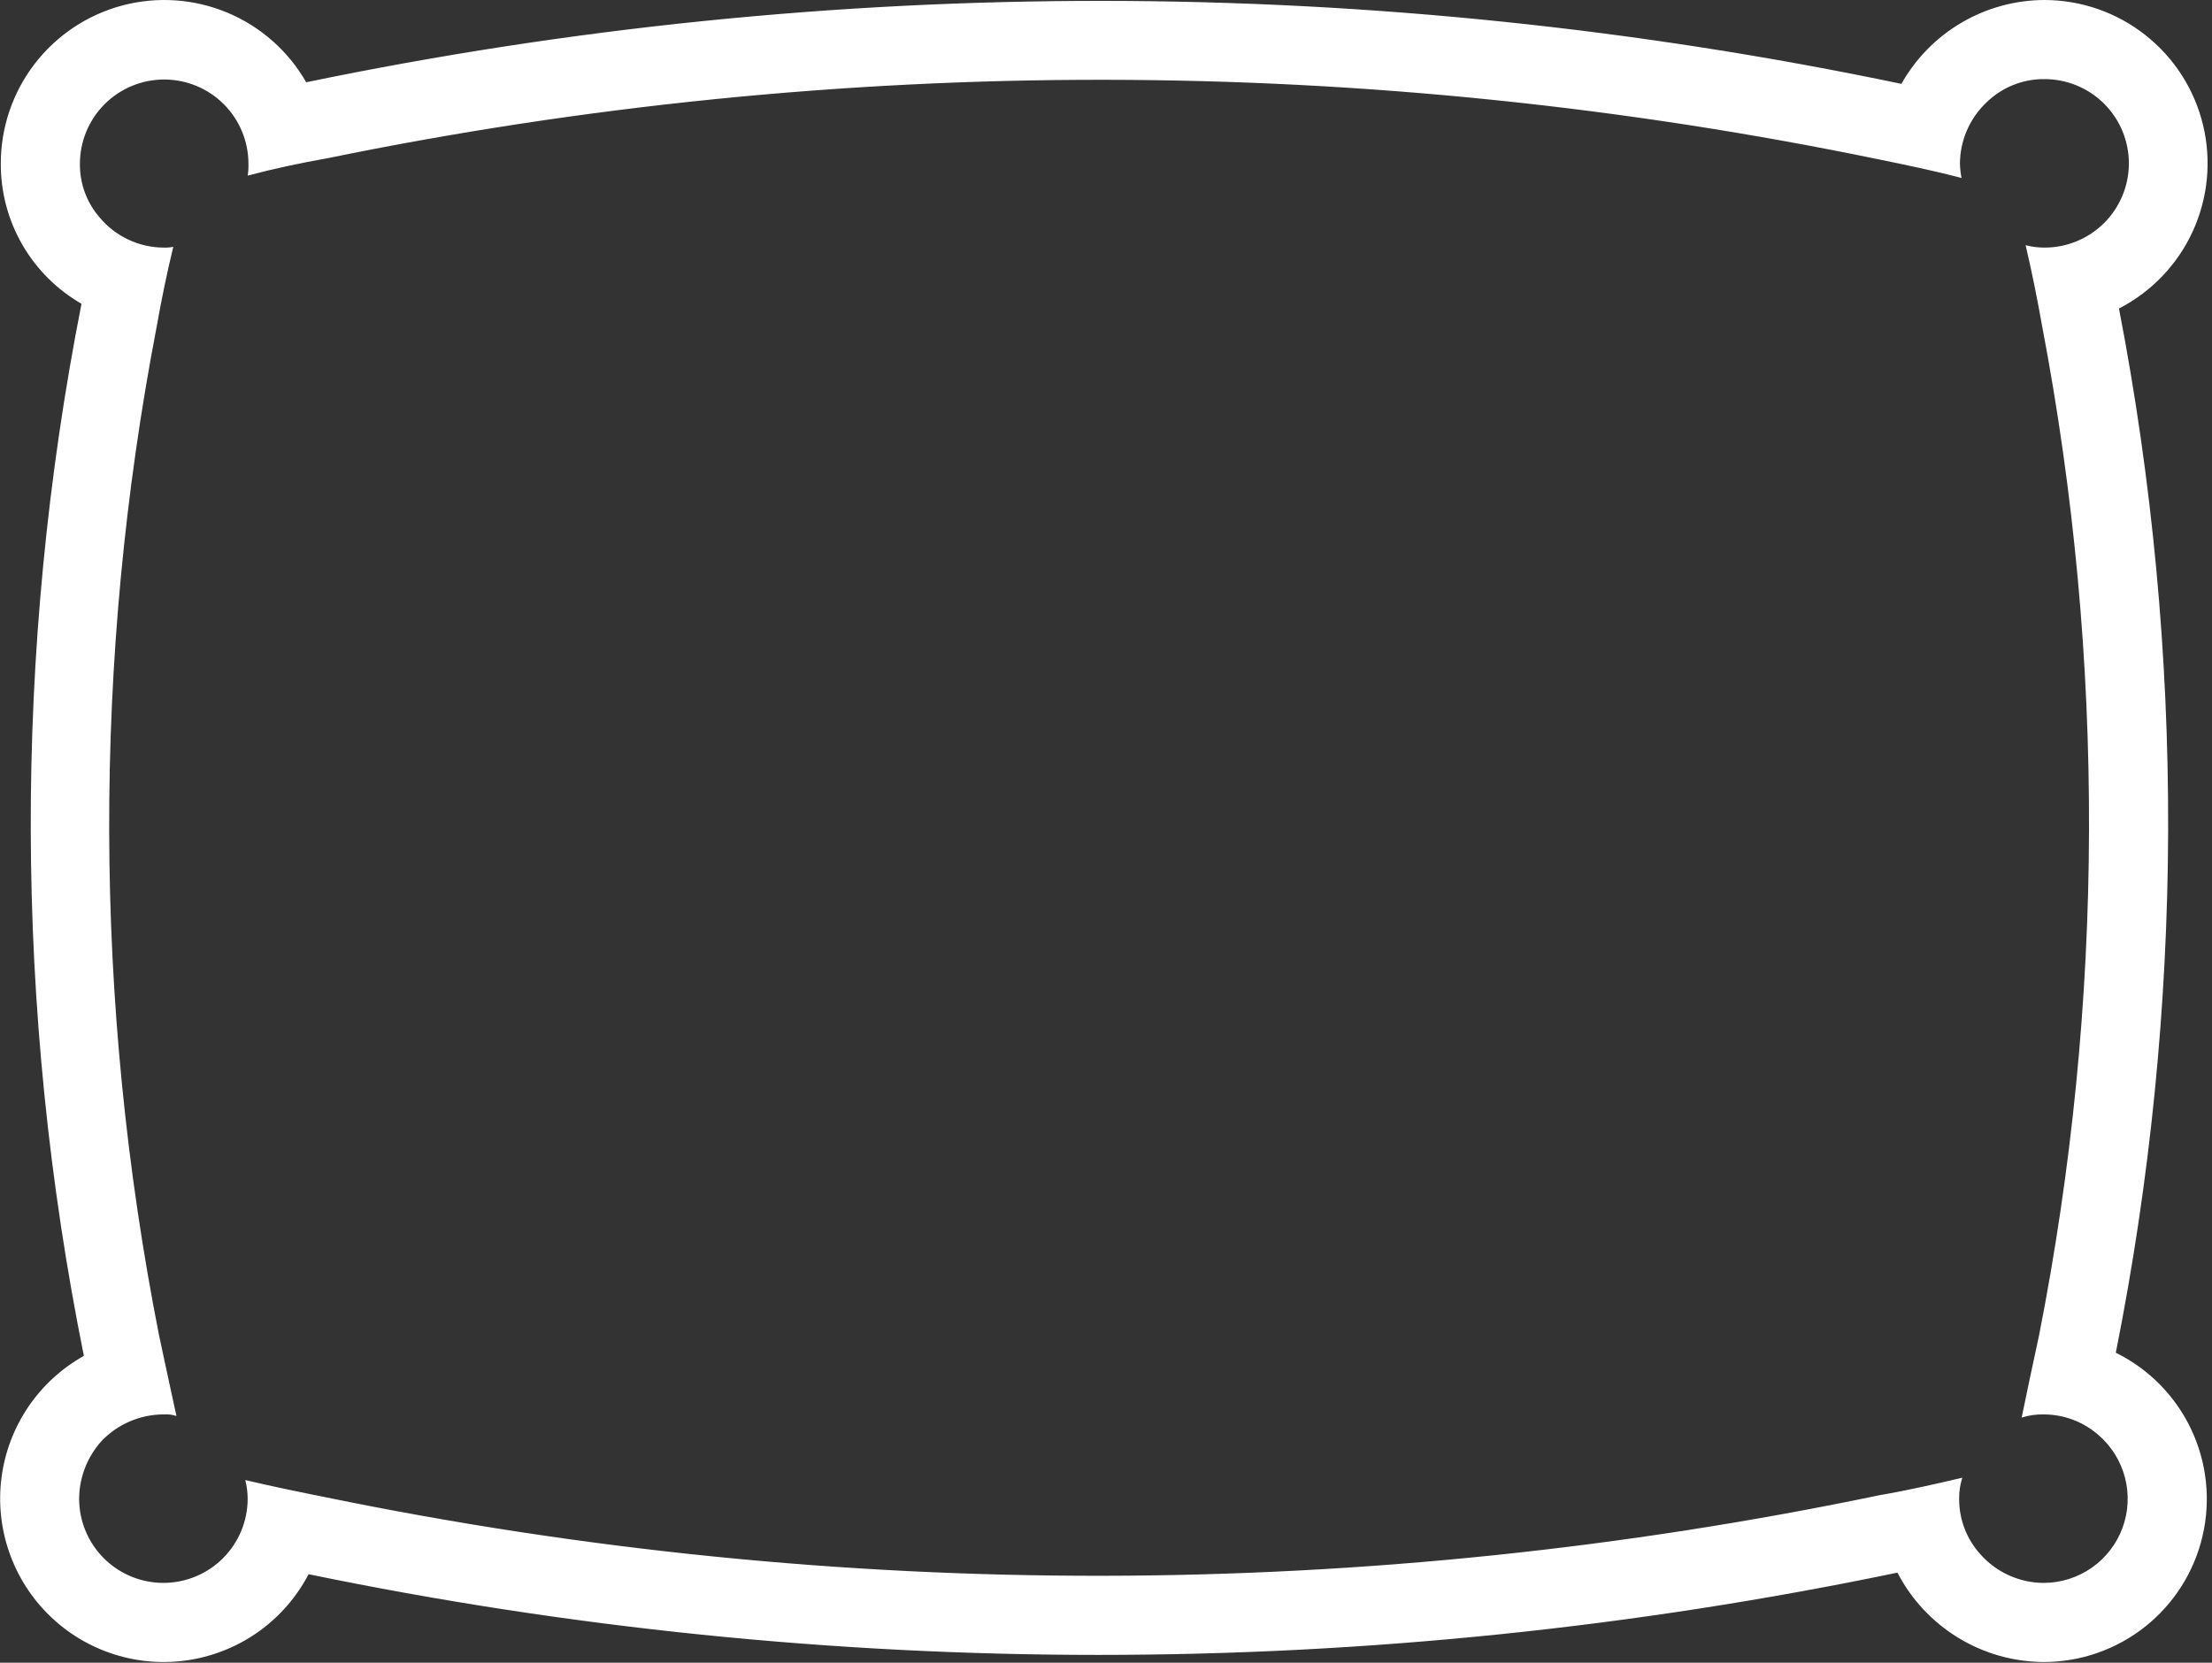 <svg width="133" height="100" viewBox="0 0 133 100" fill="none" xmlns="http://www.w3.org/2000/svg">
<rect x="0" y="0" width="133" height="100" fill="#333333" stroke="none"/>
<path d="M127.217 81.355C131.348 60.631 131.412 39.303 127.407 18.554C129.364 17.548 130.927 15.912 131.843 13.912C132.76 11.911 132.978 9.66 132.462 7.52C131.947 5.38 130.727 3.476 128.999 2.112C127.272 0.748 125.136 0.005 122.935 6.23443e-05C121.182 0.003 119.461 0.472 117.948 1.358C116.435 2.244 115.184 3.515 114.324 5.043C82.699 -1.578 50.05 -1.61 18.412 4.948C17.334 3.066 15.665 1.592 13.663 0.757C11.661 -0.077 9.44 -0.227 7.344 0.332C5.249 0.892 3.397 2.128 2.077 3.849C0.758 5.57 0.044 7.679 0.048 9.848C0.042 11.555 0.488 13.233 1.34 14.712C2.192 16.191 3.421 17.418 4.9 18.269C0.784 39.165 0.833 60.668 5.043 81.545C3.706 82.292 2.563 83.341 1.703 84.608C0.844 85.876 0.293 87.326 0.093 88.845C-0.107 90.363 0.051 91.907 0.554 93.353C1.057 94.8 1.89 96.109 2.988 97.176C4.087 98.243 5.419 99.039 6.879 99.5C8.339 99.961 9.887 100.075 11.399 99.832C12.911 99.589 14.345 98.997 15.587 98.102C16.83 97.206 17.846 96.033 18.554 94.676C34.191 97.904 50.116 99.53 66.082 99.529C82.211 99.525 98.296 97.867 114.086 94.581C114.923 96.195 116.185 97.549 117.737 98.496C119.288 99.444 121.07 99.949 122.888 99.957C125.101 99.955 127.249 99.205 128.982 97.829C130.715 96.452 131.931 94.529 132.433 92.373C132.935 90.218 132.692 87.956 131.745 85.955C130.798 83.954 129.202 82.333 127.217 81.355L127.217 81.355ZM122.888 95.199C122.168 95.198 121.457 95.044 120.802 94.749C120.146 94.454 119.56 94.024 119.082 93.486C118.253 92.576 117.794 91.388 117.797 90.156C117.79 89.72 117.855 89.287 117.987 88.872C116.37 89.252 114.705 89.633 113.04 89.918C82.246 96.34 50.462 96.389 19.649 90.061C17.983 89.728 16.366 89.395 14.748 89.014C14.843 89.388 14.891 89.771 14.891 90.156C14.885 91.496 14.348 92.778 13.399 93.723C12.449 94.668 11.164 95.198 9.824 95.198C8.485 95.198 7.2 94.668 6.25 93.723C5.301 92.778 4.764 91.496 4.758 90.156C4.762 88.874 5.236 87.639 6.09 86.683C6.573 86.172 7.156 85.765 7.802 85.487C8.448 85.209 9.145 85.065 9.848 85.066C10.106 85.047 10.364 85.079 10.609 85.161L10.134 82.972C9.943 82.068 9.753 81.212 9.563 80.308C5.614 60.286 5.566 39.69 9.42 19.649C9.705 18.031 10.038 16.413 10.419 14.844C10.232 14.883 10.04 14.899 9.848 14.891C9.113 14.889 8.387 14.725 7.722 14.413C7.056 14.101 6.467 13.647 5.995 13.083C5.214 12.188 4.791 11.036 4.805 9.848C4.805 8.505 5.339 7.216 6.289 6.266C7.239 5.315 8.528 4.782 9.872 4.782C11.216 4.782 12.504 5.315 13.455 6.266C14.405 7.216 14.938 8.505 14.938 9.848C14.946 10.087 14.931 10.326 14.891 10.562C16.509 10.134 18.079 9.801 19.696 9.515C50.509 3.195 82.287 3.228 113.087 9.61C114.705 9.943 116.322 10.276 117.94 10.705C117.885 10.422 117.853 10.136 117.845 9.848C117.847 9.164 117.987 8.486 118.257 7.857C118.527 7.227 118.92 6.659 119.415 6.185C119.878 5.726 120.427 5.363 121.032 5.118C121.636 4.873 122.283 4.75 122.935 4.758C124.279 4.758 125.568 5.292 126.518 6.242C127.468 7.192 128.002 8.481 128.002 9.825C128.002 11.168 127.468 12.457 126.518 13.407C125.568 14.357 124.279 14.891 122.935 14.891C122.55 14.891 122.167 14.843 121.793 14.748C122.174 16.366 122.507 18.031 122.793 19.649C126.607 39.695 126.542 60.286 122.602 80.308C122.412 81.212 122.222 82.068 122.031 82.972L121.556 85.256C121.986 85.12 122.436 85.055 122.888 85.066C124.095 85.068 125.261 85.507 126.17 86.302C126.952 86.975 127.51 87.871 127.769 88.87C128.028 89.868 127.975 90.922 127.618 91.89C127.261 92.858 126.616 93.694 125.771 94.285C124.925 94.877 123.919 95.195 122.888 95.199L122.888 95.199Z" fill="white"/>
</svg>
